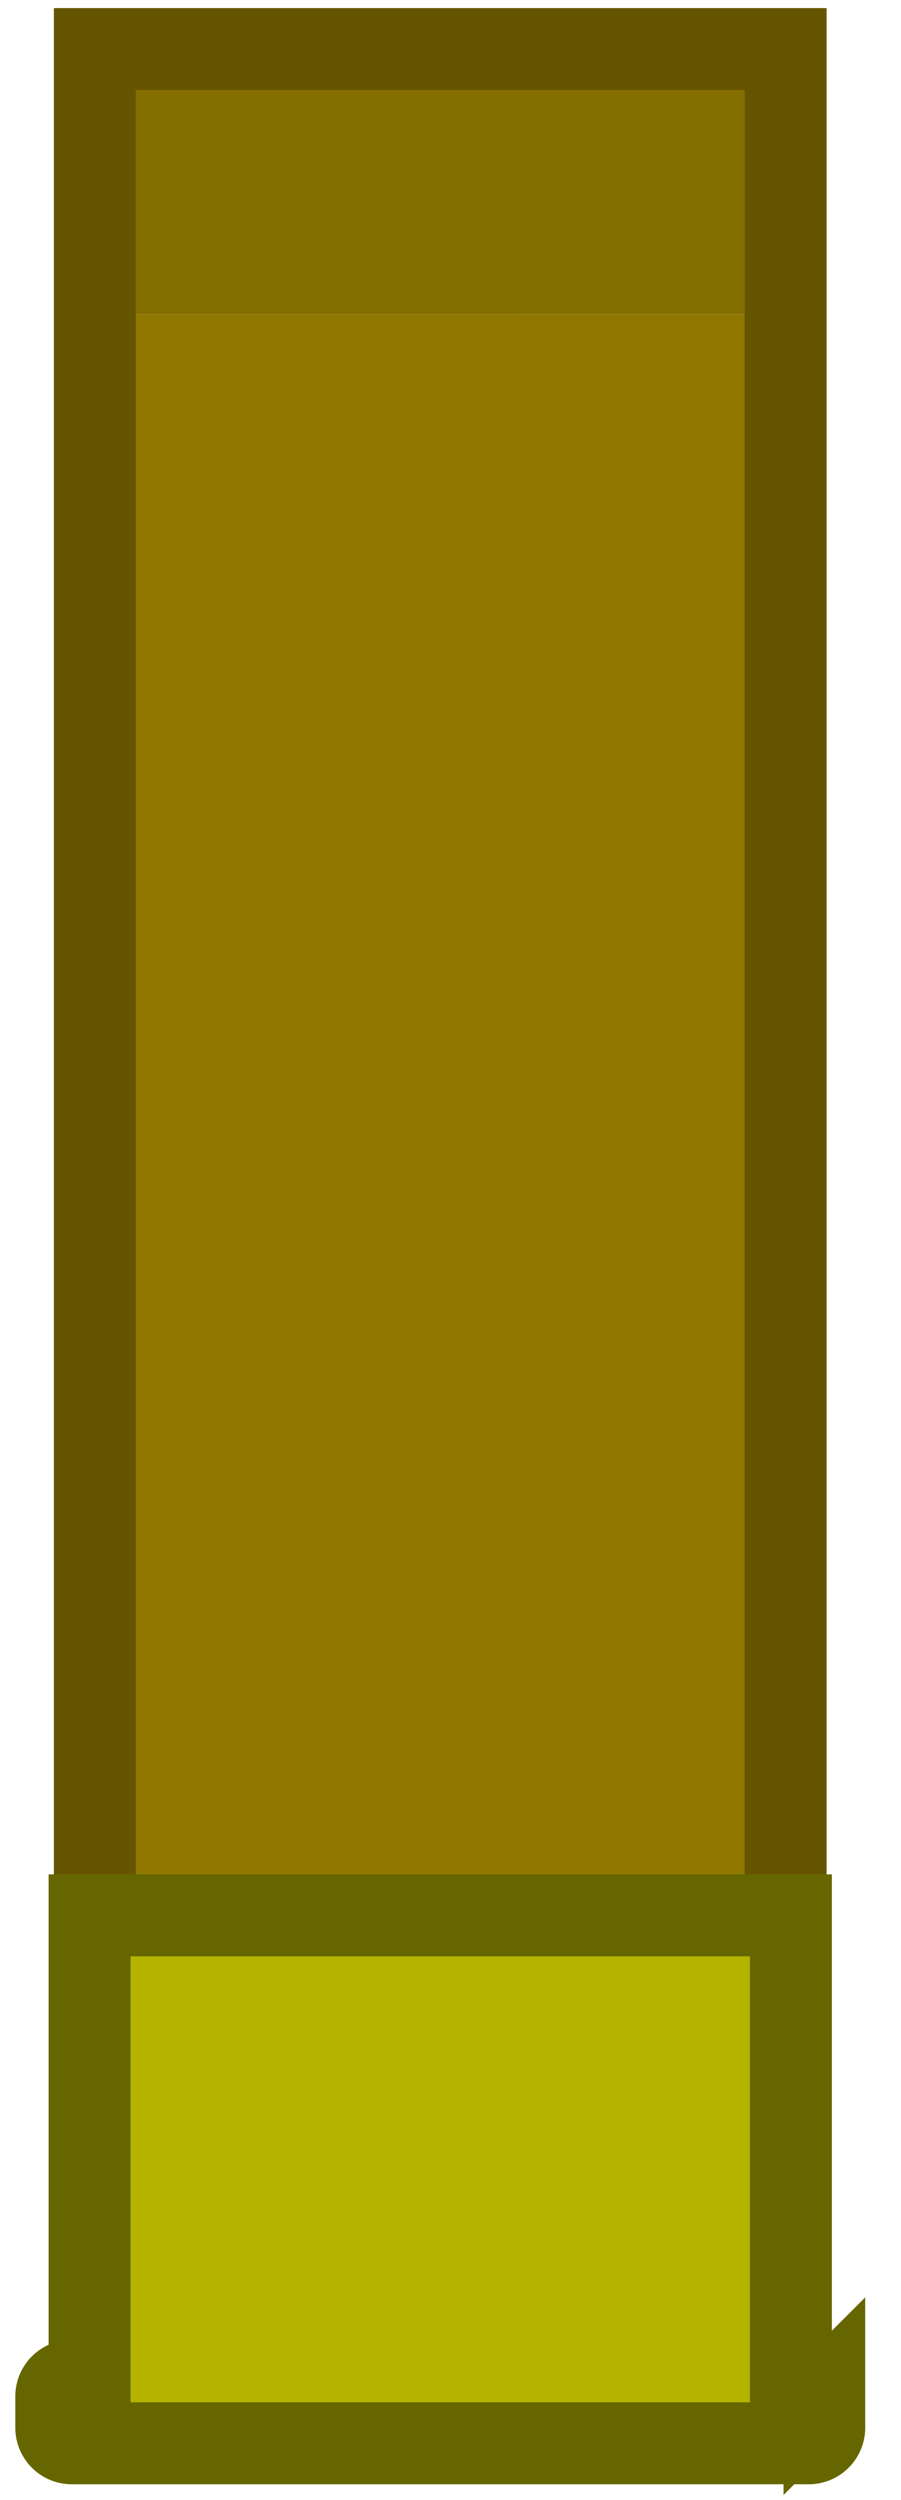 <svg xmlns="http://www.w3.org/2000/svg" width="22" height="61" fill="none"><path fill="#8F7700" d="M2.315 53.497V7.67h16.868v45.826z"/><path fill="#856E00" d="M2.315 7.671V1.196h16.868V7.67z"/><path stroke="#650" stroke-miterlimit="3.994" stroke-width="2" d="M2.315 53.497h16.868v-52.3H2.315z"/><path fill="#B3B300" stroke="#660" stroke-miterlimit="3.994" stroke-width="2" d="M1.374 59.238c0 .21.17.38.38.38h17.992c.21 0 .38-.17.38-.38v-.767a.38.38 0 0 0-.38-.379h-.434V46.736H2.187v11.356h-.434a.38.38 0 0 0-.379.38z"/></svg>